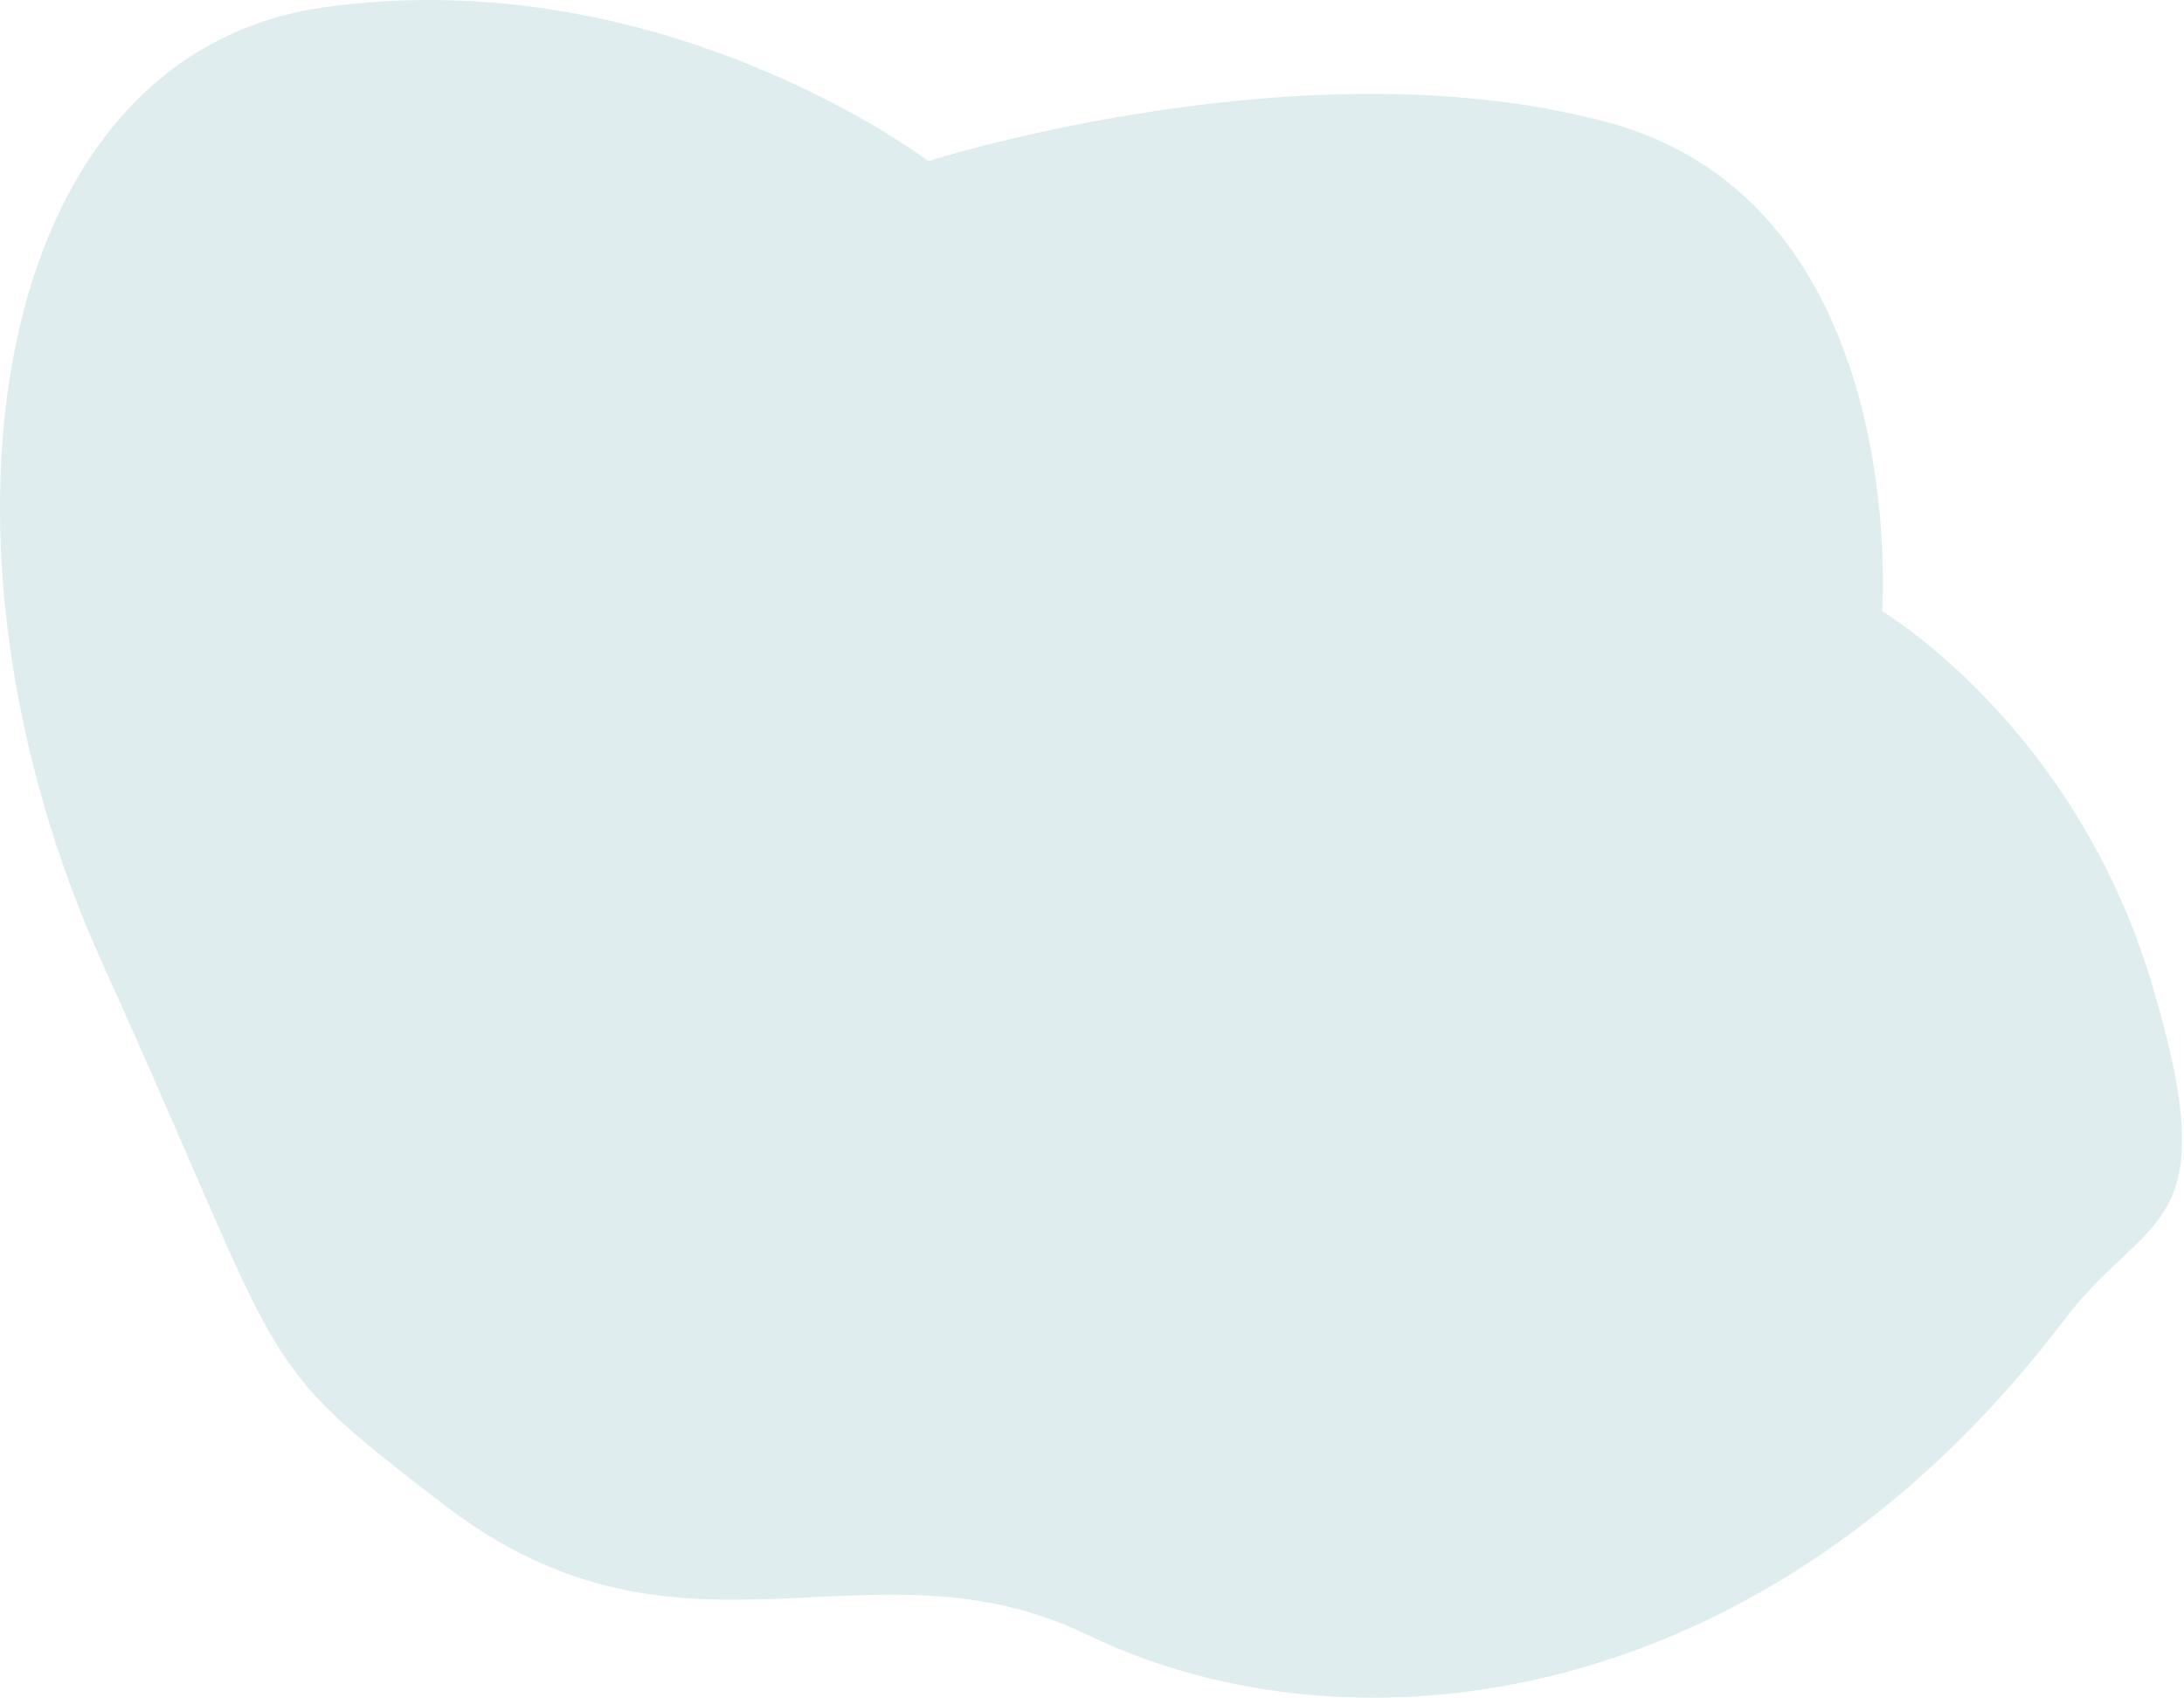 <svg width="909" height="707" viewBox="0 0 909 707" fill="none" xmlns="http://www.w3.org/2000/svg">
<path d="M42.596 400.938C121.253 574.661 102.95 563.566 185 626.547C284.3 702.77 361.5 636.5 452.5 680.5C562.114 733.5 734.5 714 859.5 549C893.828 503.688 927.484 514.375 895.096 407.853C862.707 301.331 783.347 254.446 783.347 254.446C783.347 254.446 795.733 85.602 669.882 51.145C544.032 16.689 386.363 67.07 386.363 67.07C386.363 67.07 276.596 -16.676 135.237 2.992C-6.122 22.664 -36.062 227.214 42.596 400.938Z" fill="#DFEDEE"/>
</svg>
